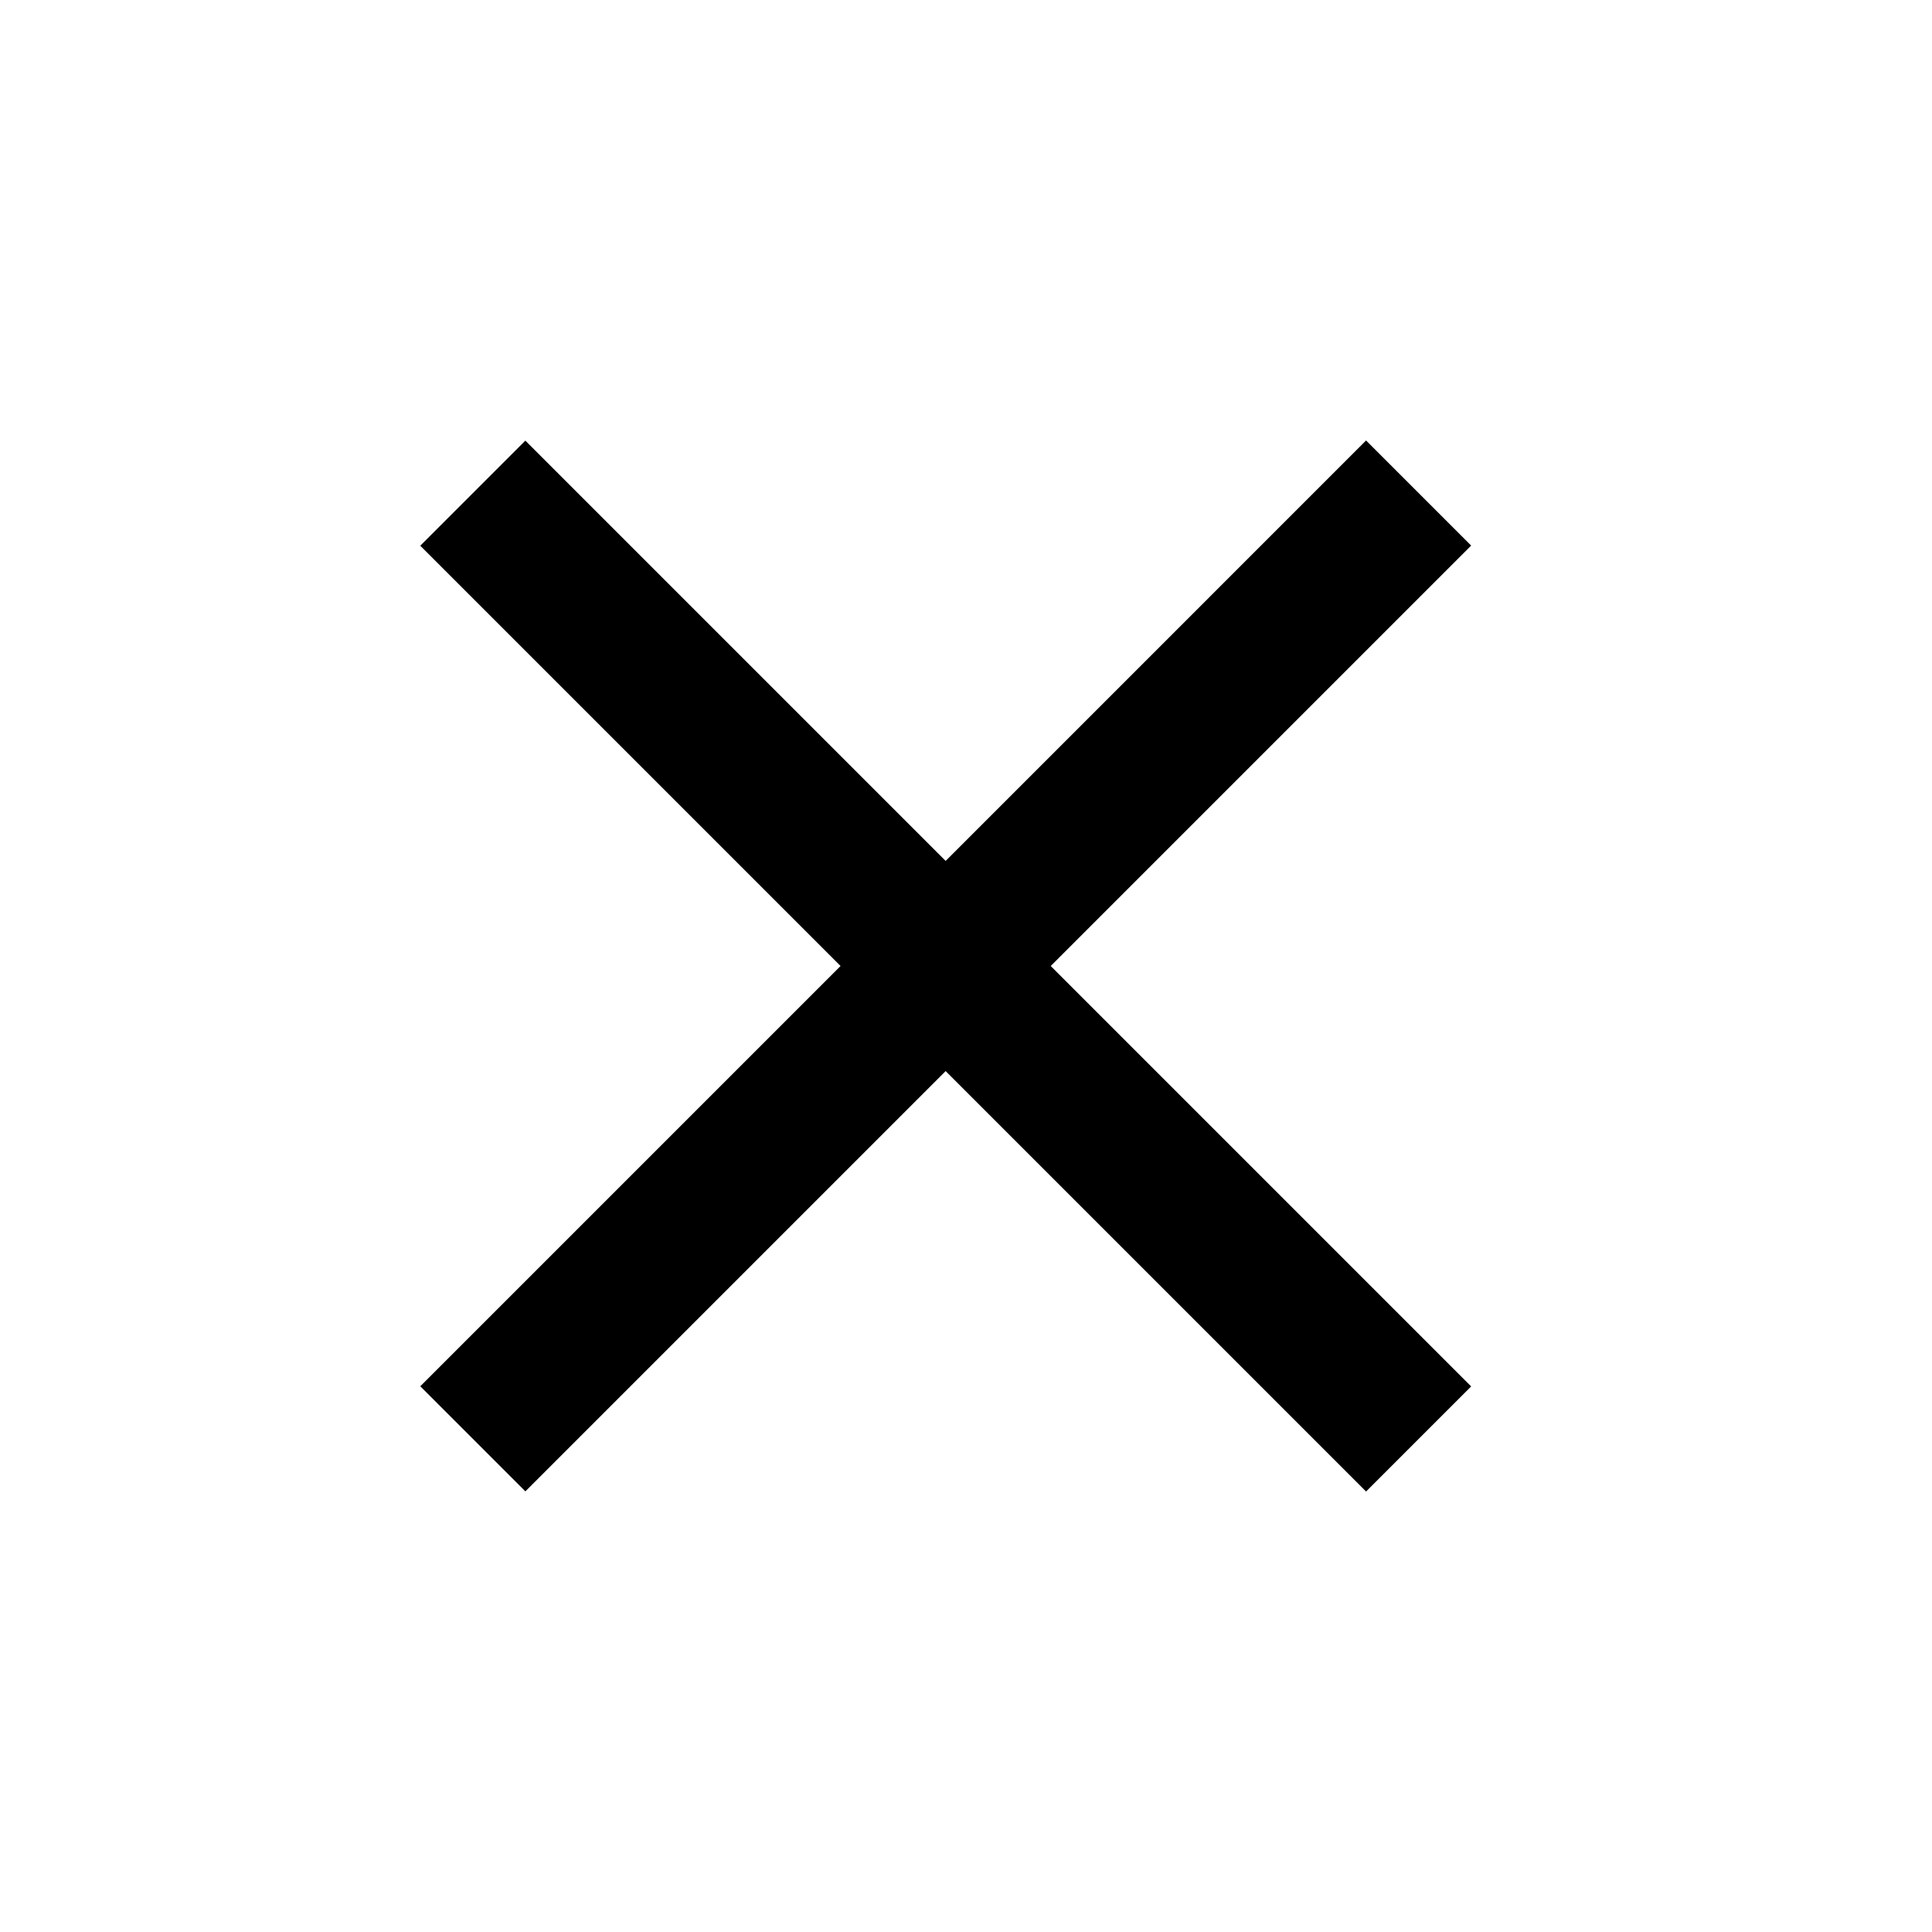 <svg width="26" height="26" viewBox="0 0 26 26" fill="none" xmlns="http://www.w3.org/2000/svg">
<path d="M6.363 6.637L19.091 19.365" stroke="black" stroke-width="2"/>
<path d="M6.363 19.363L19.091 6.635" stroke="black" stroke-width="2"/>
</svg>
